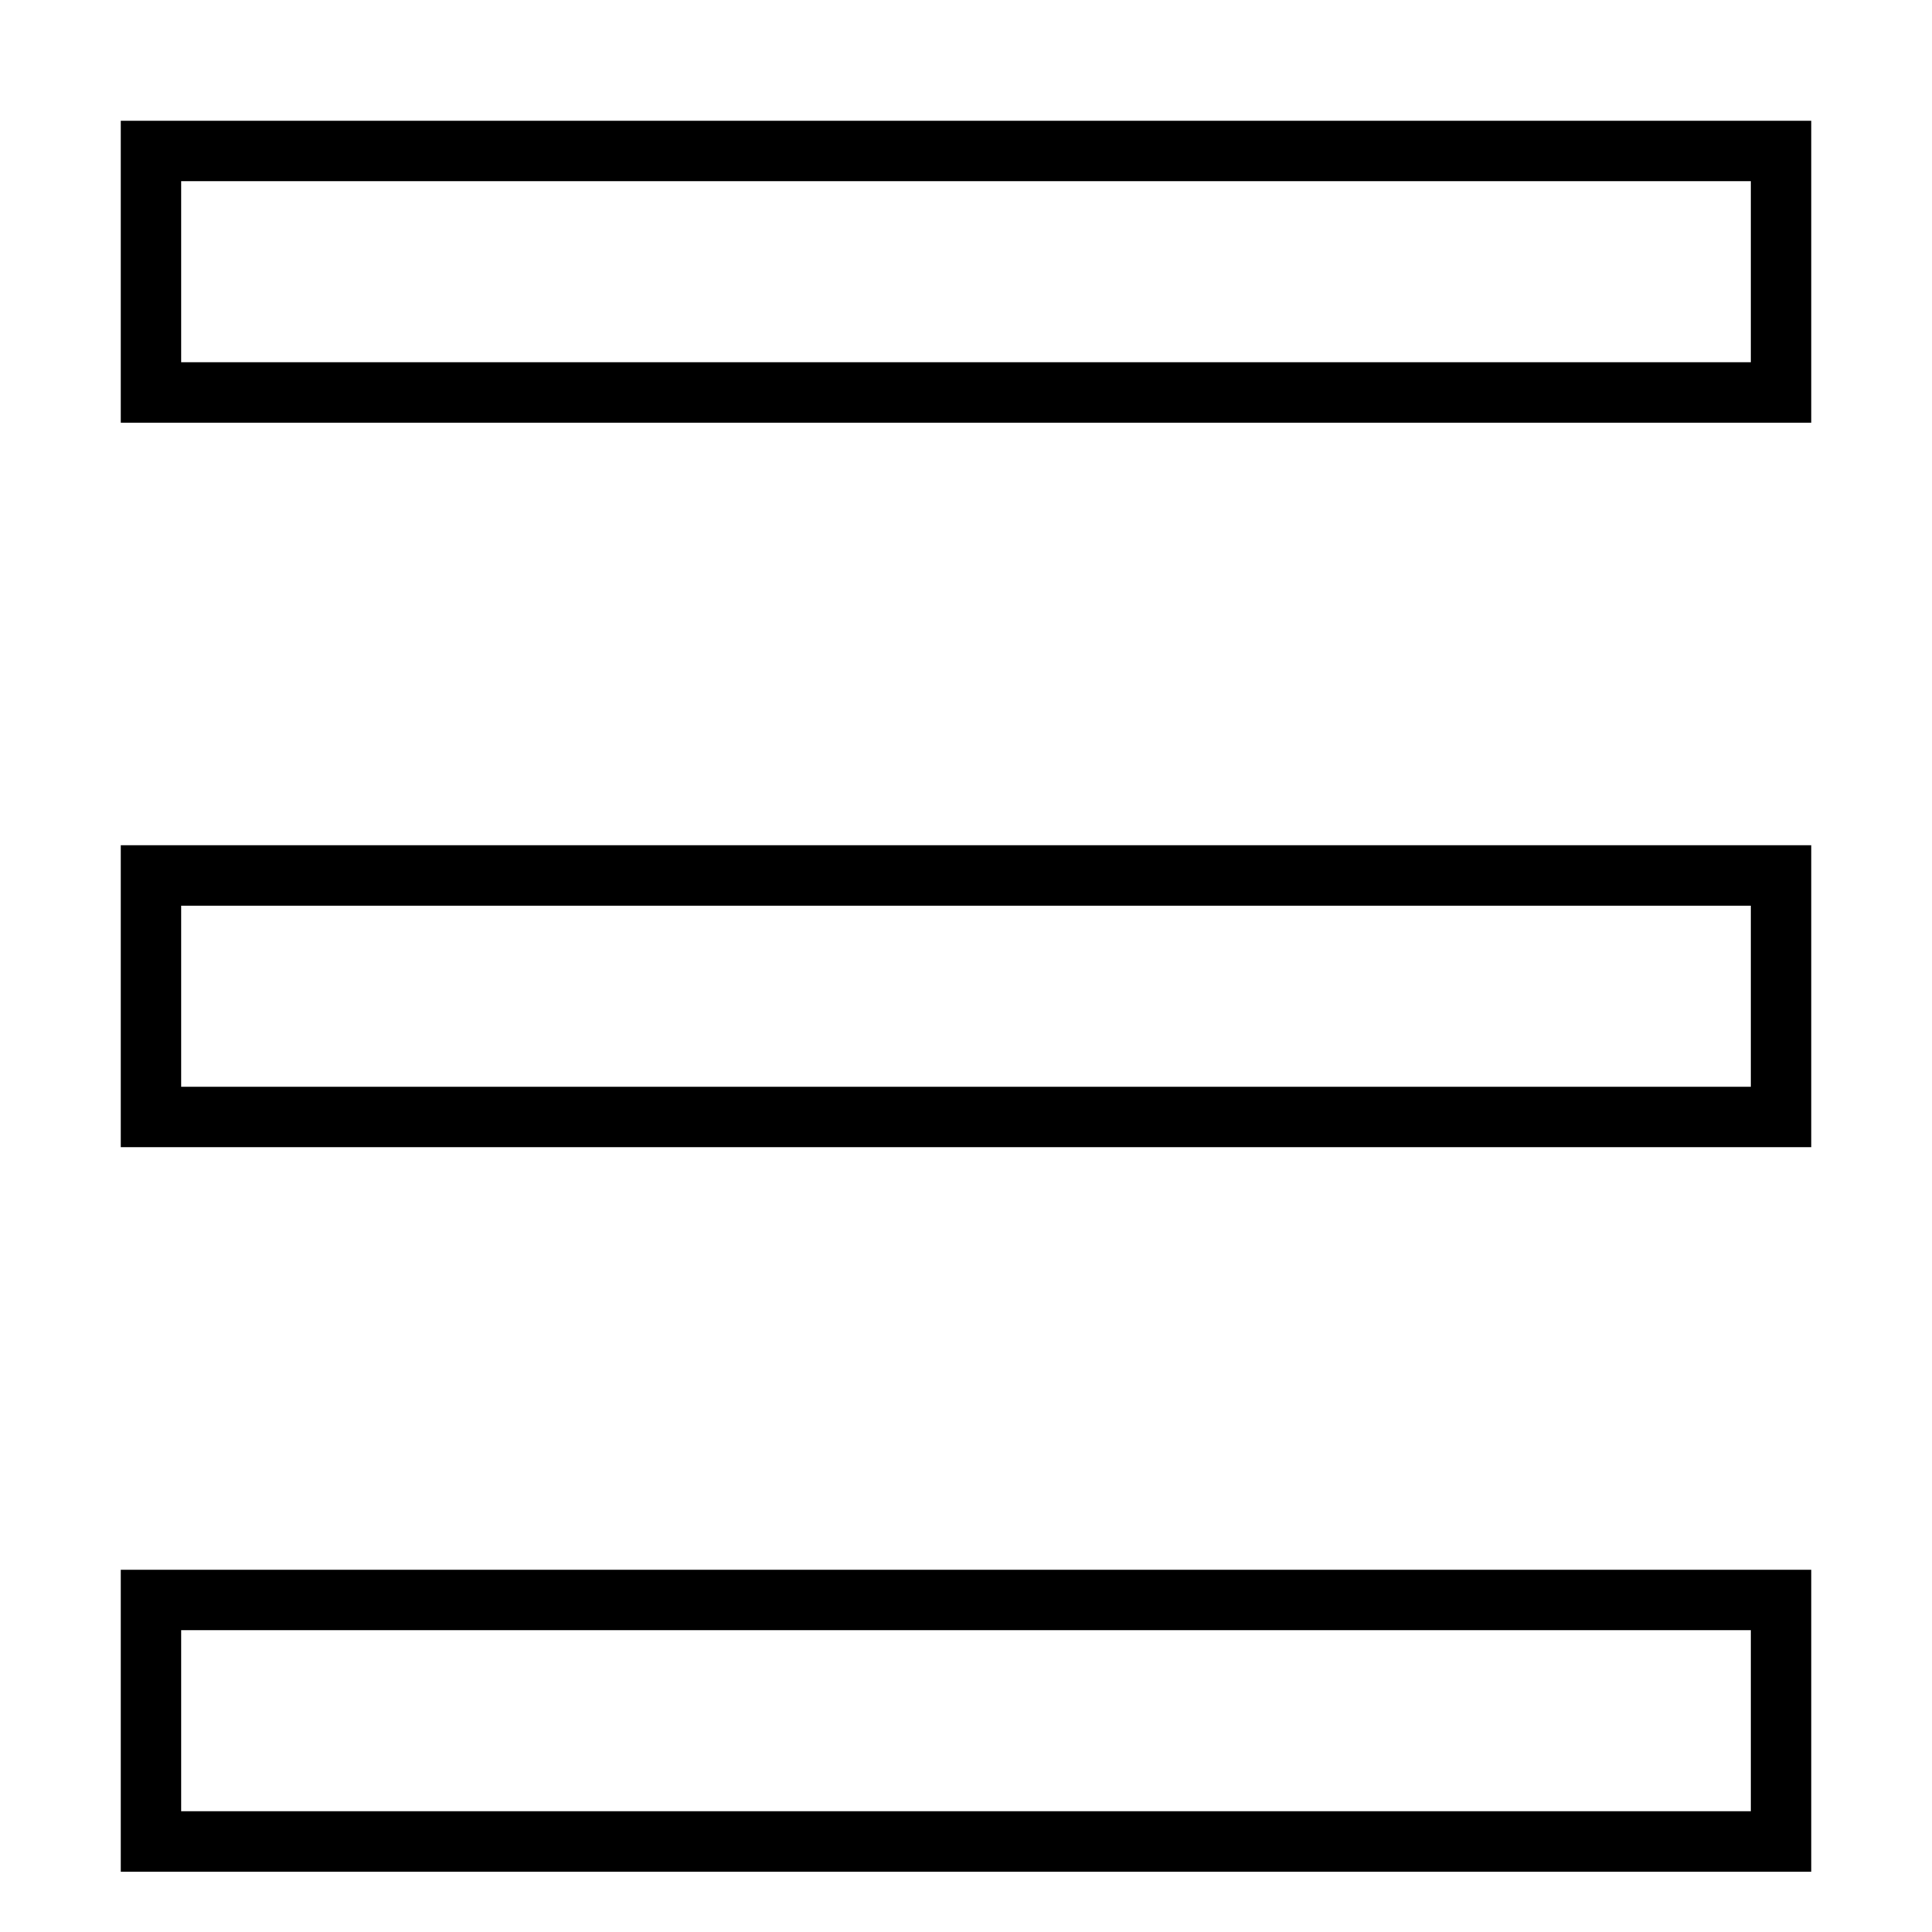 <?xml version="1.0" encoding="UTF-8"?><svg id="icons" xmlns="http://www.w3.org/2000/svg" viewBox="0 0 32 32"><defs><style>.cls-1{fill:none;}</style></defs><path d="M30,31H2v-5H30v5Zm-27-1H29v-3H3v3Zm27-11H2v-5H30v5Zm-27-1H29v-3H3v3ZM30,7H2V2H30V7ZM3,6H29V3H3v3Z"/><rect class="cls-1" width="32" height="32"/></svg>